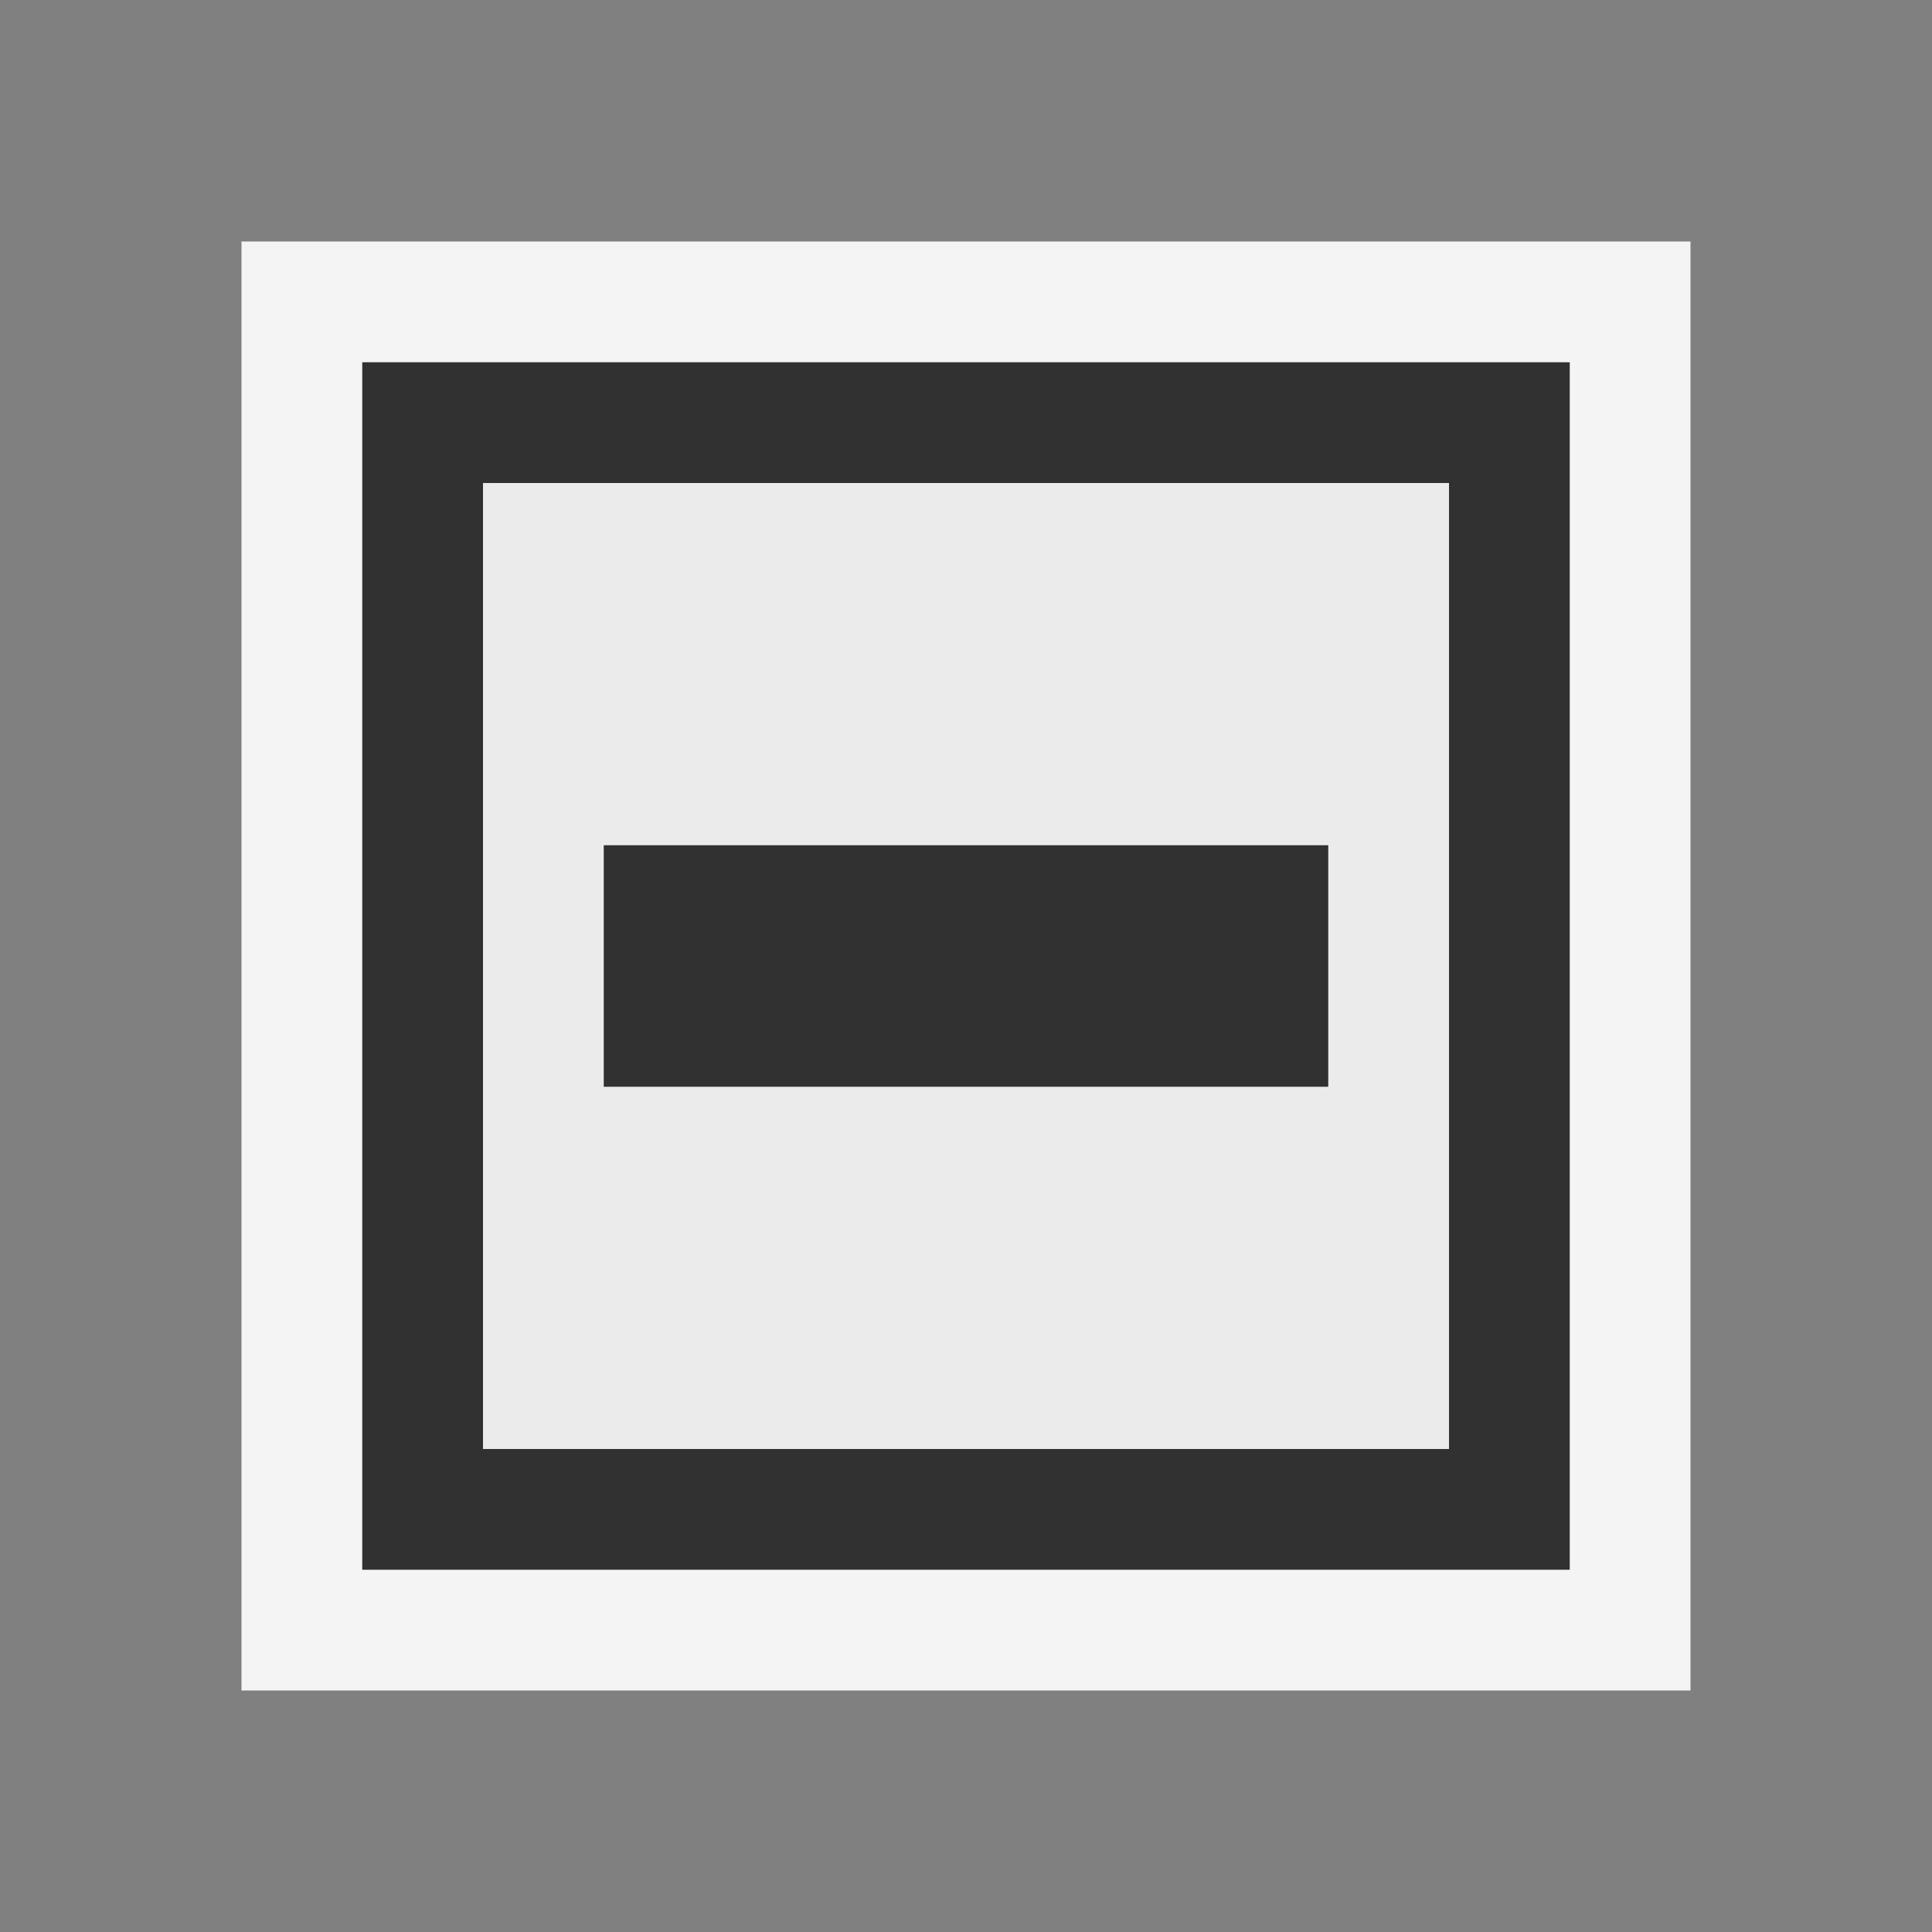 <svg ti:v="1" width="16" height="16" viewBox="0 0 16 16" xmlns="http://www.w3.org/2000/svg" xmlns:ti="urn:schemas-jetbrains-com:tisvg"><rect x="0" y="0" width="16" height="16" fill="#808080" stroke="none"/><rect id="frame" width="16" height="16" fill="none"/><g fill-rule="evenodd"><path d="M14 14H2V2h12v12z" fill="#F4F4F4"/><path d="M13 13H3V3h10v10z" fill="#313131"/><path d="M12 12H4V4h8v8z" fill="#EBEBEB"/><path d="M11 9H5V7h6v2z" fill="#313131"/></g></svg>